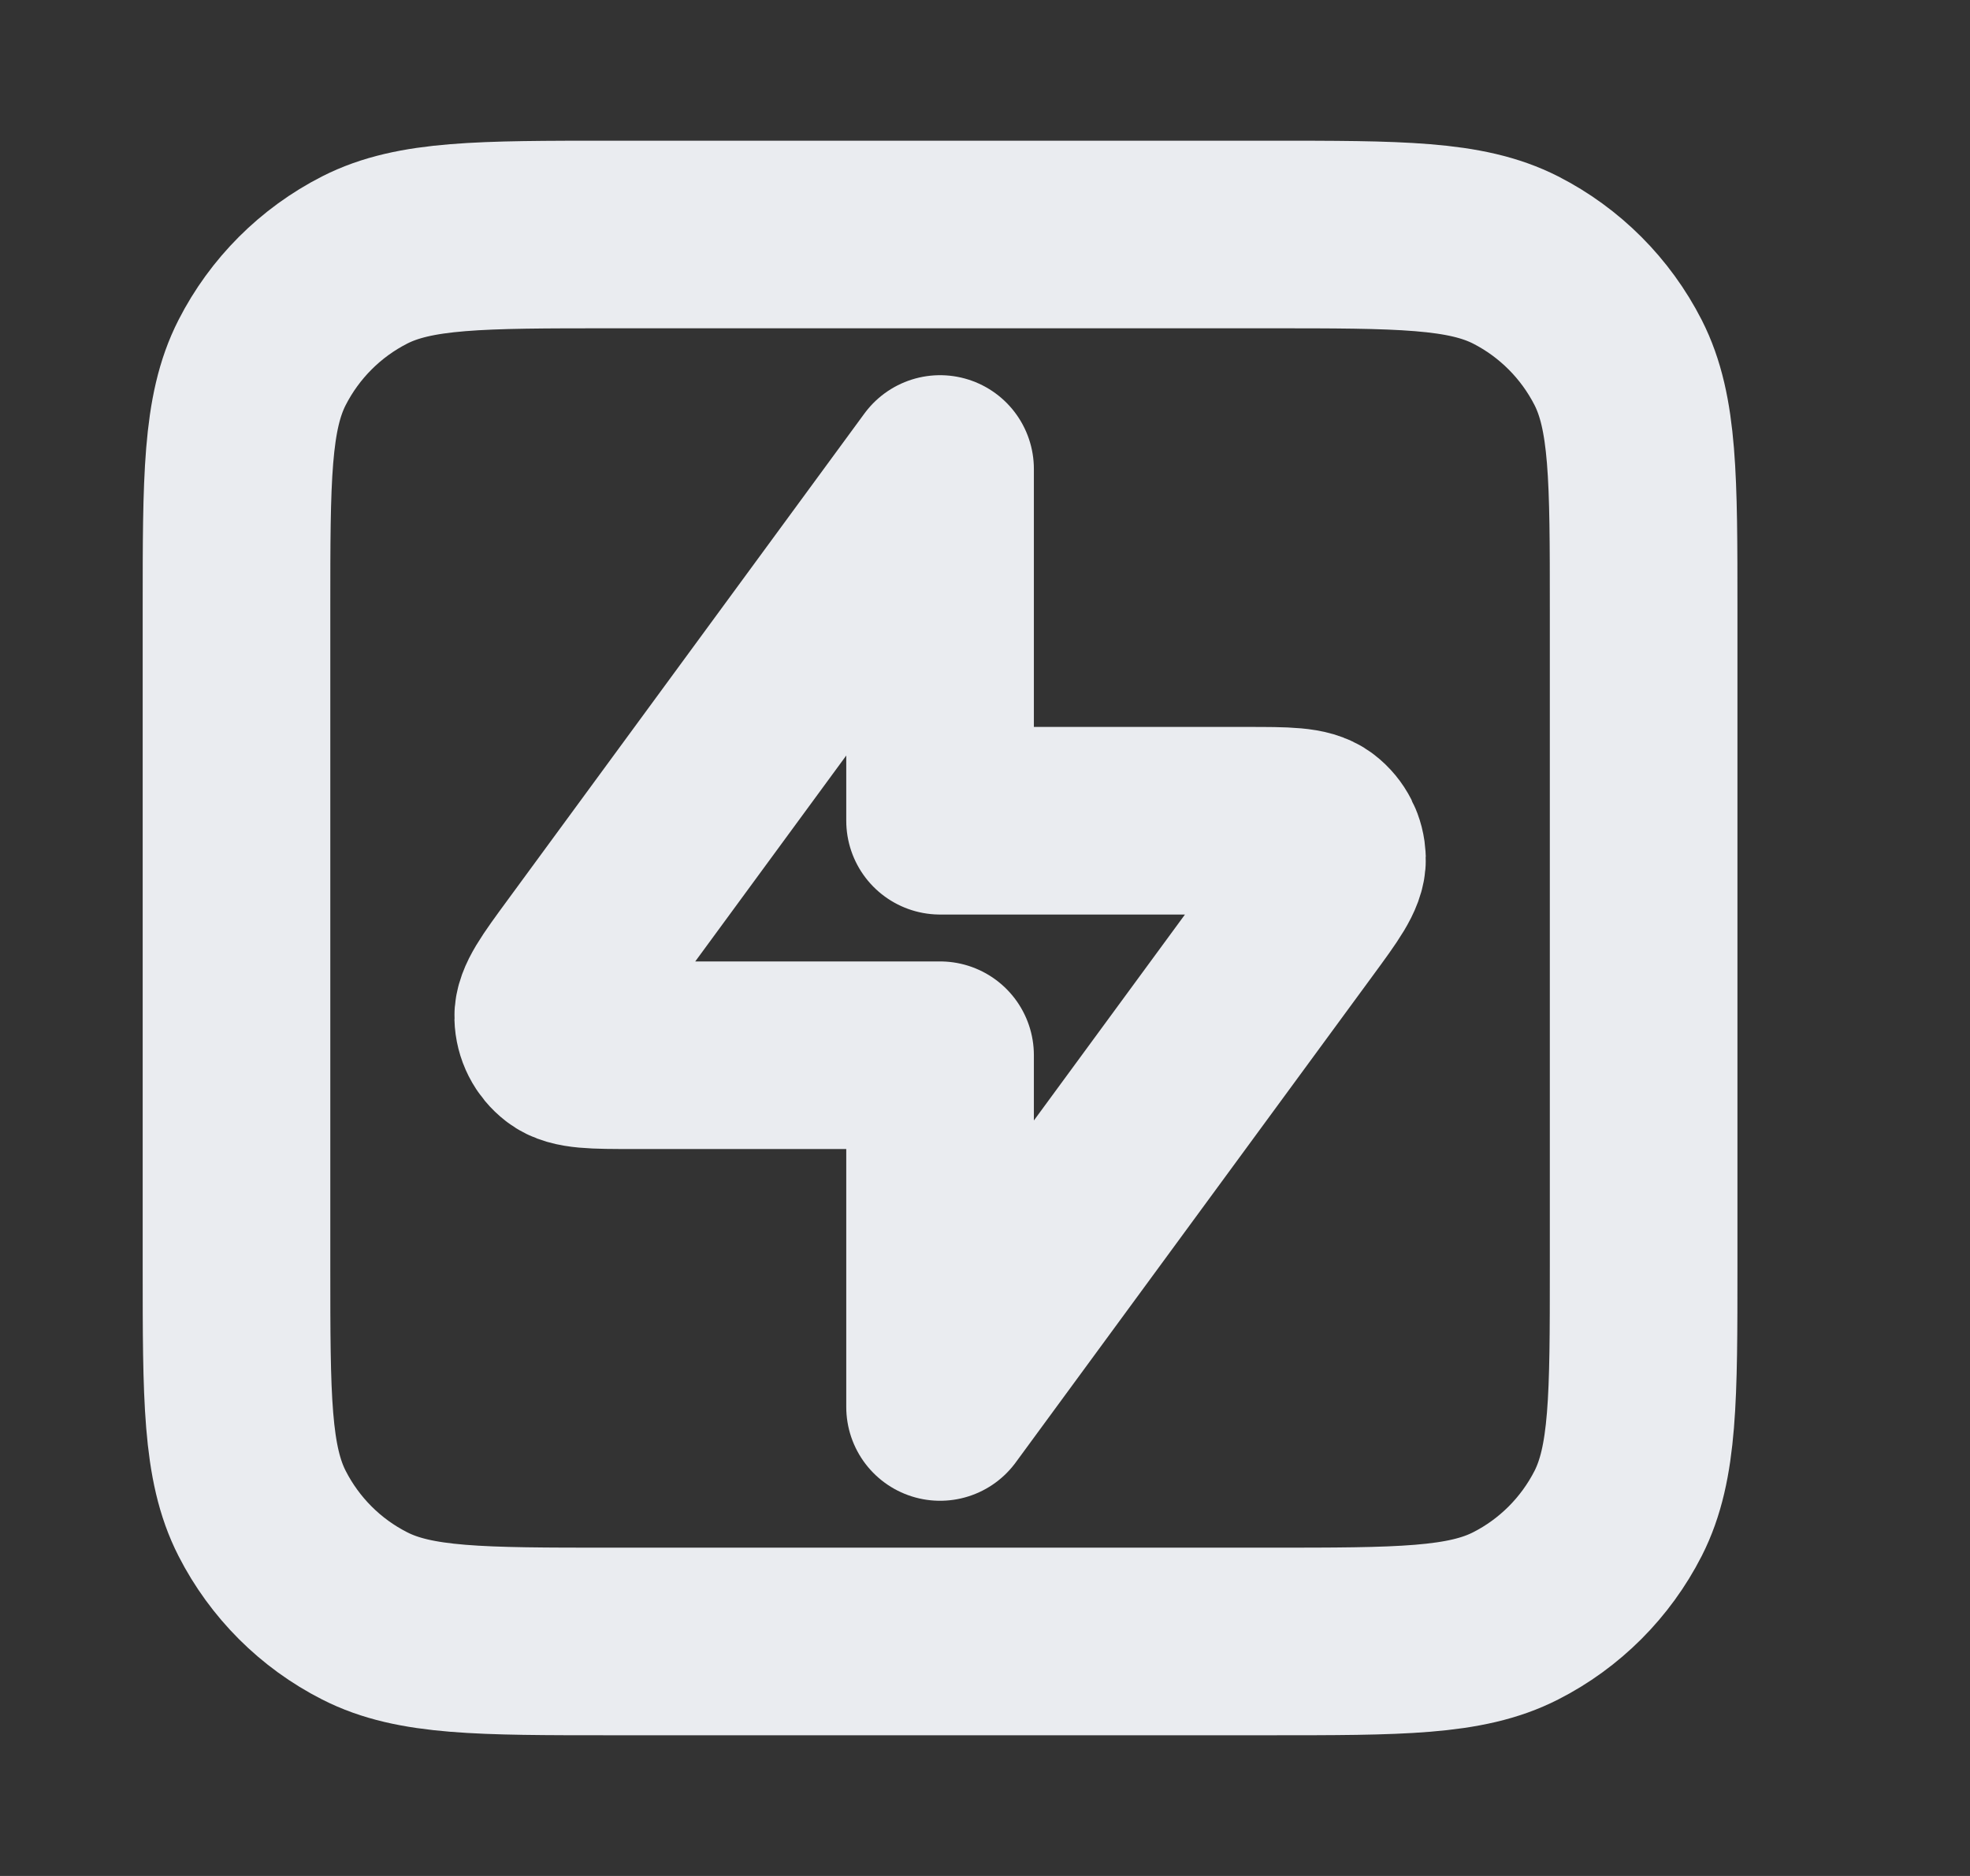 <svg width="21" height="20" viewBox="0 0 21 20" fill="none" xmlns="http://www.w3.org/2000/svg">
<rect x="0" y="0" width="21" height="20" fill="#333333" stroke="none"/>
<path d="M2.521 6.5C2.521 5.1 2.521 4.4 2.794 3.865C3.034 3.395 3.416 3.012 3.887 2.772C4.421 2.5 5.121 2.5 6.521 2.5H13.521C14.922 2.5 15.622 2.5 16.157 2.772C16.627 3.012 17.009 3.395 17.249 3.865C17.521 4.4 17.521 5.1 17.521 6.5V13.5C17.521 14.9 17.521 15.6 17.249 16.135C17.009 16.605 16.627 16.988 16.157 17.227C15.622 17.5 14.922 17.5 13.521 17.5H6.521C5.121 17.5 4.421 17.5 3.887 17.227C3.416 16.988 3.034 16.605 2.794 16.135C2.521 15.6 2.521 14.9 2.521 13.5V6.5Z" stroke="#EAECF0" stroke-width="2" stroke-linecap="round" stroke-linejoin="round"/>
<path d="M10.021 5L6.216 10.189C5.965 10.531 5.84 10.702 5.844 10.845C5.847 10.97 5.906 11.086 6.005 11.162C6.117 11.25 6.33 11.25 6.754 11.25H10.021V15L13.827 9.811C14.078 9.469 14.203 9.298 14.199 9.155C14.195 9.03 14.137 8.914 14.038 8.838C13.925 8.75 13.713 8.75 13.289 8.75H10.021V5Z" stroke="#EAECF0" stroke-width="2" stroke-linecap="round" stroke-linejoin="round"/>
</svg>
